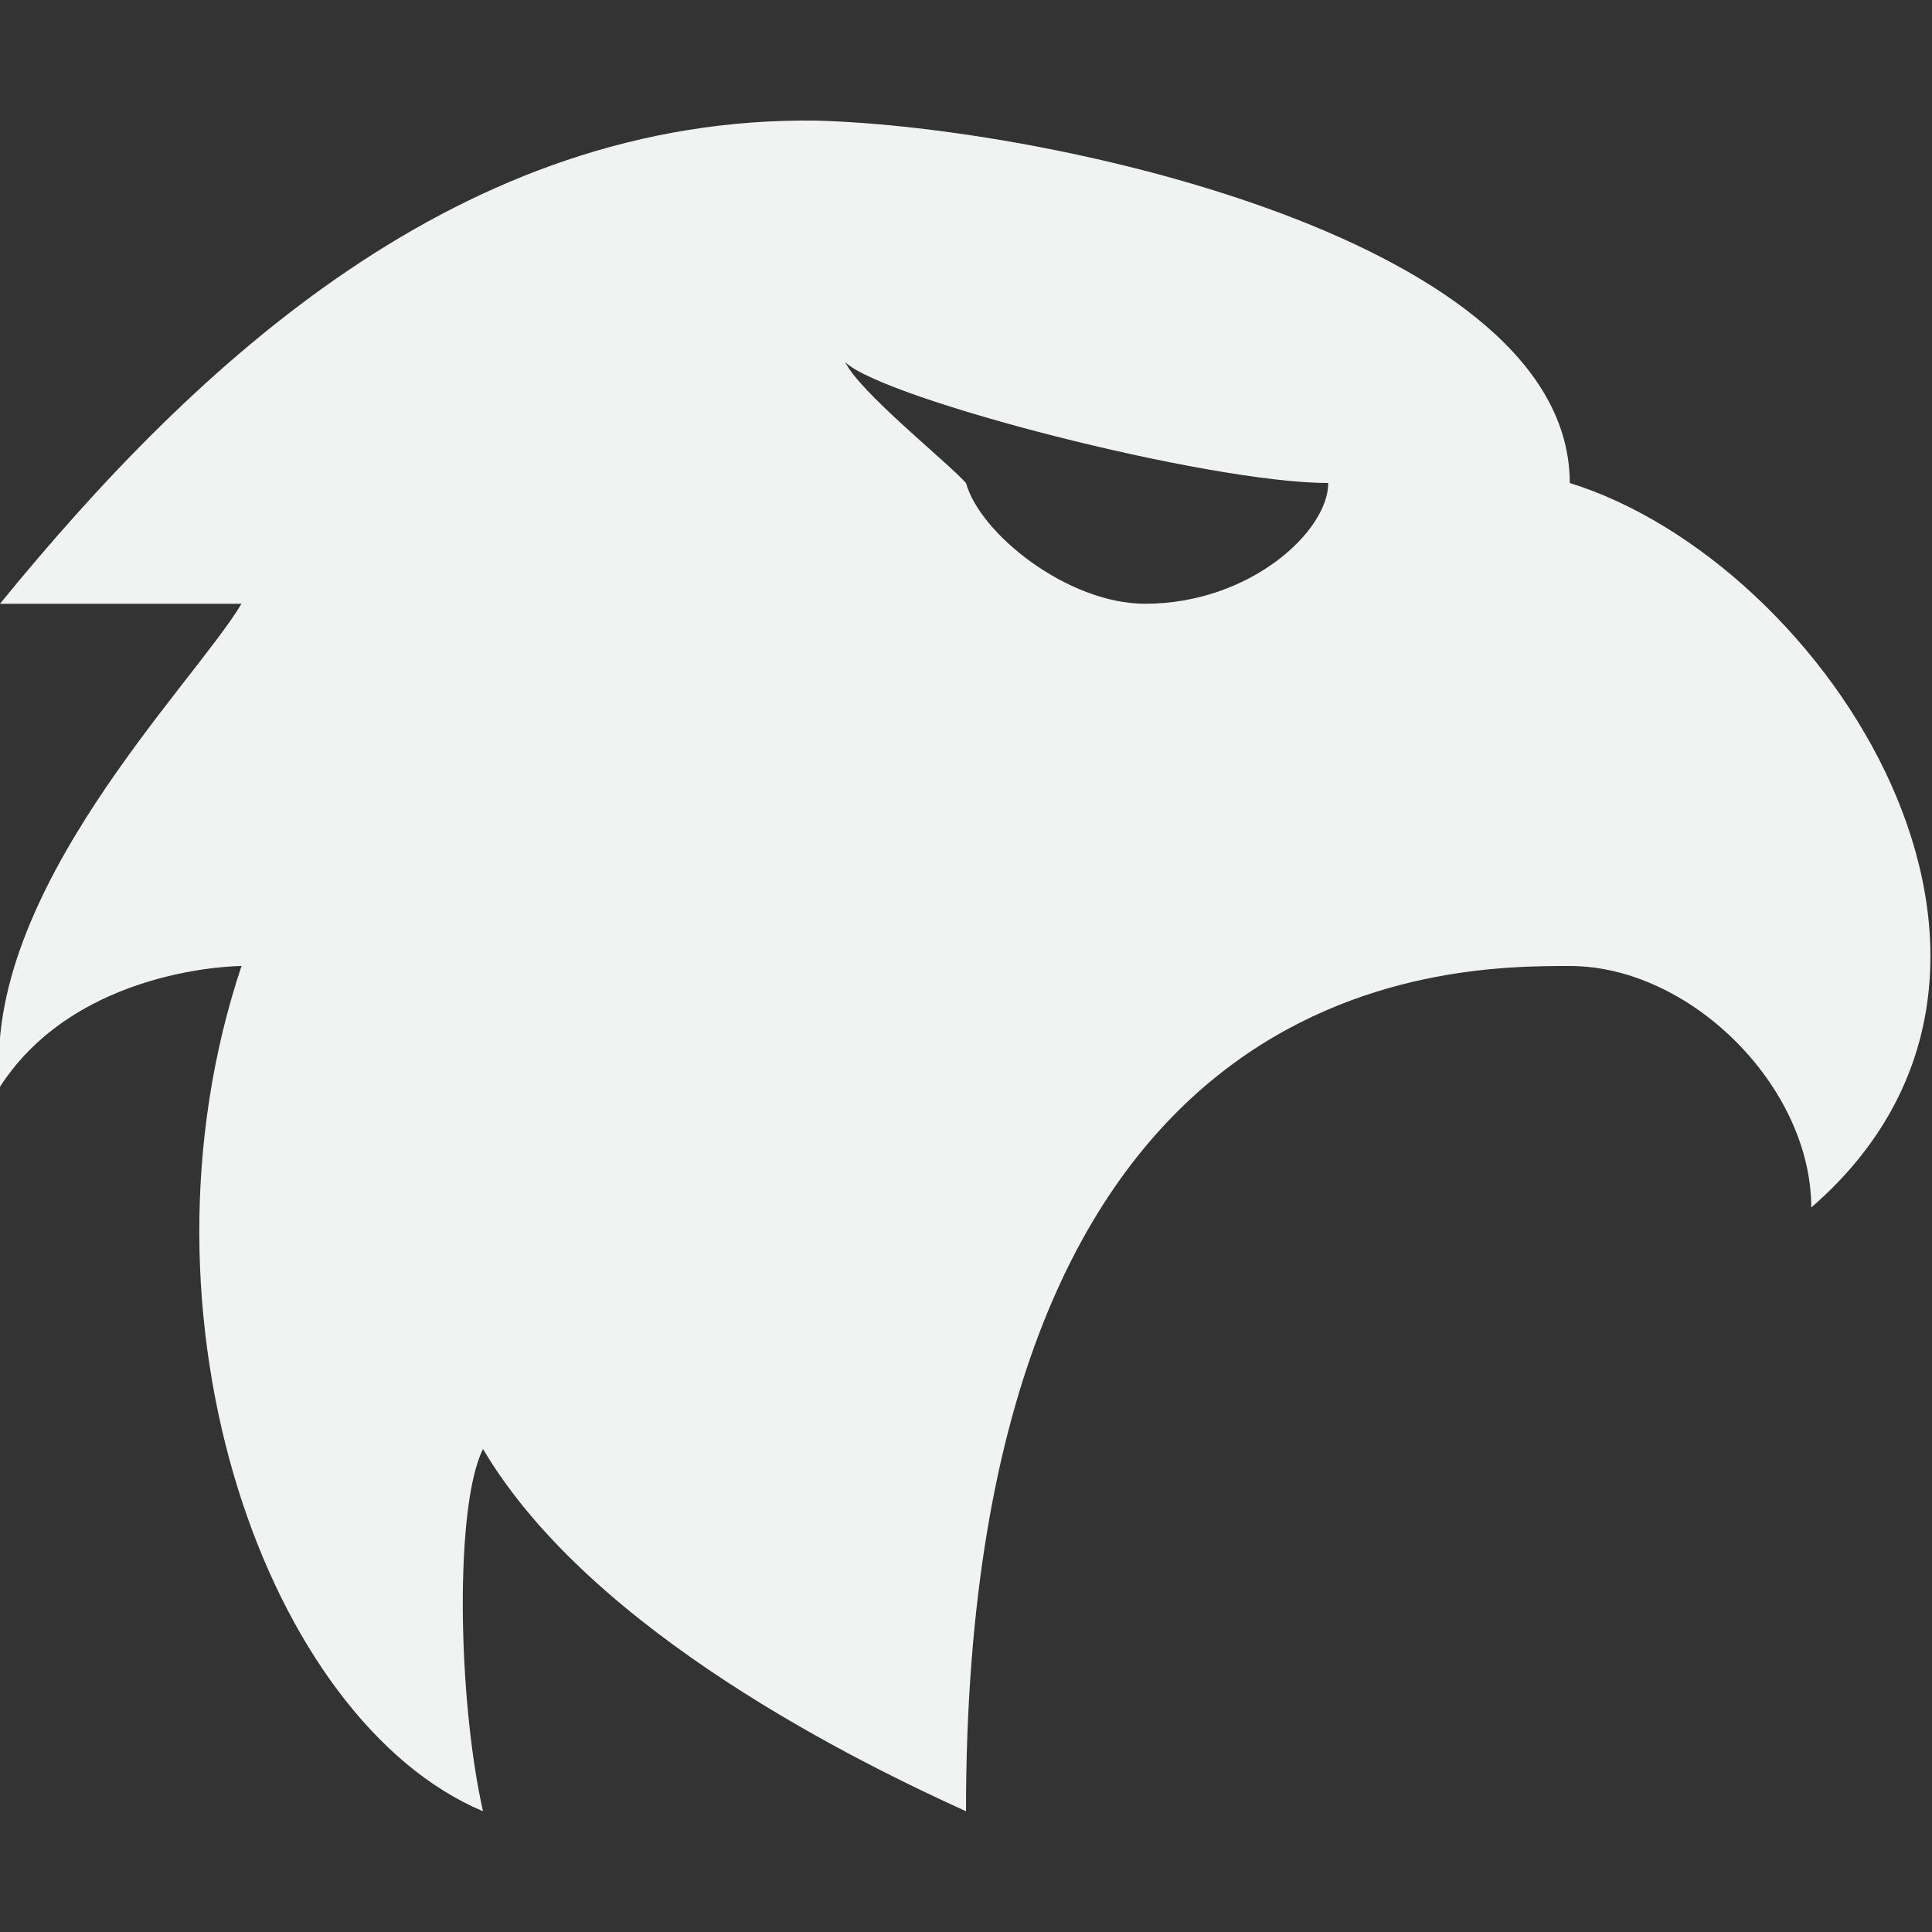 <?xml version="1.0" encoding="UTF-8"?>
<svg version="1.1" viewBox="0 0 16 16" xmlns="http://www.w3.org/2000/svg">
<rect x="0" y="0" width="16" height="16" fill="#333333" stroke="none"/>
<path d="m13 4c0-2-4.276-2.947-6.235-3.001-2.941-0.042-5.134 2.001-6.765 4.001h2c-0.399 0.67-2.152 2.39-2 4 0.646-1 2-1 2-1-0.975 2.922 0.218 6.25 2 7-0.211-0.938-0.235-2.531 0-3 0.903 1.527 3.14 2.609 4 3 0-7 4-7 5-7s2 1 2 2c2.307-2 0.124-5.341-2-6zm-3.517 1c-0.64 0-1.366-0.578-1.483-1-0.161-0.179-0.875-0.747-1-1 0.321 0.305 3 1 4 1 0 0.4-0.649 1-1.517 1z" style="fill:#f1f2f2;stroke-width:.75"/>
</svg>
